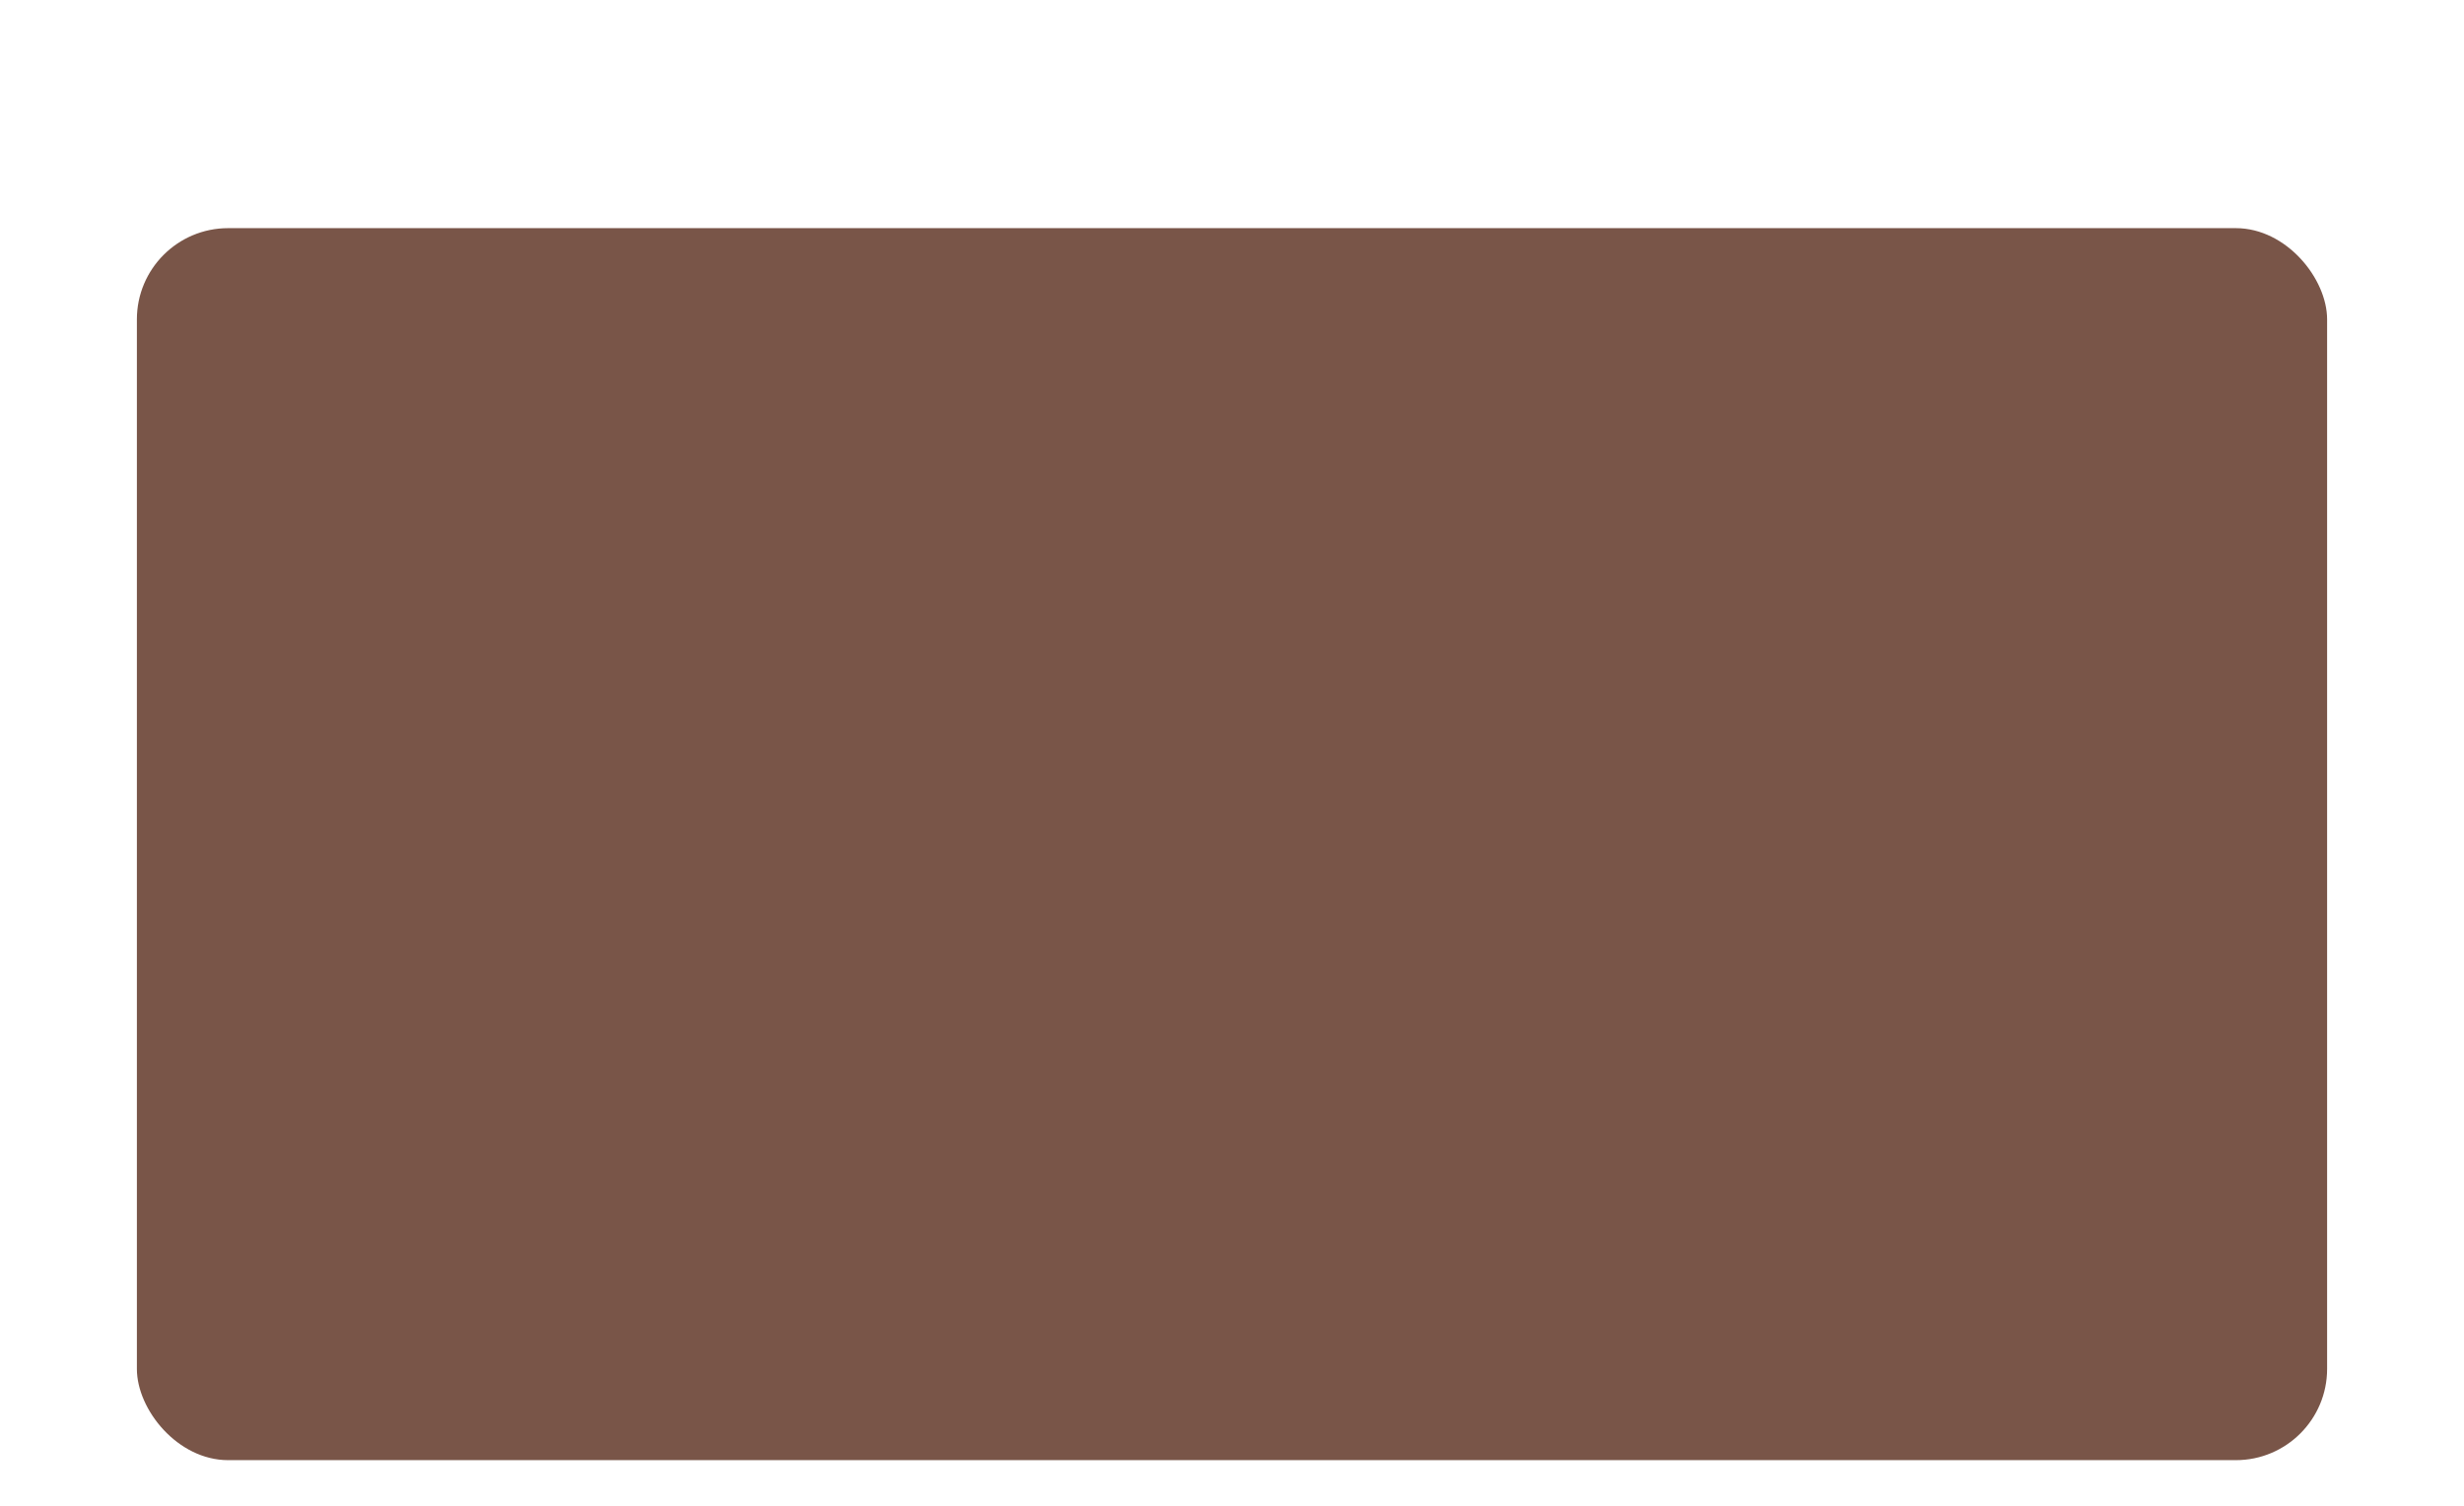 <?xml version="1.0" encoding="UTF-8" standalone="no"?>
<!-- Created with Inkscape (http://www.inkscape.org/) -->

<svg
   xmlns:dc="http://purl.org/dc/elements/1.1/"
   xmlns:cc="http://creativecommons.org/ns#"
   xmlns:rdf="http://www.w3.org/1999/02/22-rdf-syntax-ns#"
   xmlns:svg="http://www.w3.org/2000/svg"
   xmlns="http://www.w3.org/2000/svg"
   xmlns:sodipodi="http://sodipodi.sourceforge.net/DTD/sodipodi-0.dtd"
   xmlns:inkscape="http://www.inkscape.org/namespaces/inkscape"
   width="54"
   height="33"
   id="svg2"
   version="1.1"
   inkscape:version="0.48.5 r10040"
   sodipodi:docname="button_up.svg">
  <defs
     id="defs4">
    <filter
       inkscape:label="Drop Shadow"
       id="filter4035"
       color-interpolation-filters="sRGB">
      <feFlood
         flood-opacity="0.5"
         flood-color="rgb(0,0,0)"
         result="flood"
         id="feFlood4037" />
      <feComposite
         in="flood"
         in2="SourceGraphic"
         operator="in"
         result="composite1"
         id="feComposite4039" />
      <feGaussianBlur
         stdDeviation="1"
         result="blur"
         id="feGaussianBlur4041" />
      <feOffset
         dx="0"
         dy="1"
         result="offset"
         id="feOffset4043" />
      <feComposite
         in="SourceGraphic"
         in2="offset"
         operator="over"
         result="composite2"
         id="feComposite4045" />
    </filter>
    <filter
       style="color-interpolation-filters:sRGB;"
       inkscape:label="Drop Shadow"
       id="filter4239">
      <feFlood
         flood-opacity="0.75"
         flood-color="rgb(0,0,0)"
         result="flood"
         id="feFlood4241" />
      <feComposite
         in="flood"
         in2="SourceGraphic"
         operator="in"
         result="composite1"
         id="feComposite4243" />
      <feGaussianBlur
         in="composite"
         stdDeviation="1.5"
         result="blur"
         id="feGaussianBlur4245" />
      <feOffset
         dx="0"
         dy="2"
         result="offset"
         id="feOffset4247" />
      <feComposite
         in="SourceGraphic"
         in2="offset"
         operator="over"
         result="composite2"
         id="feComposite4249" />
    </filter>
  </defs>
  <sodipodi:namedview
     id="base"
     pagecolor="#ffffff"
     bordercolor="#666666"
     borderopacity="1.0"
     inkscape:pageopacity="0.0"
     inkscape:pageshadow="2"
     inkscape:zoom="15.839192"
     inkscape:cx="19.881622"
     inkscape:cy="16.731162"
     inkscape:document-units="px"
     inkscape:current-layer="layer1"
     showgrid="false"
     inkscape:window-width="1600"
     inkscape:window-height="1178"
     inkscape:window-x="-8"
     inkscape:window-y="-8"
     inkscape:window-maximized="1" />
  <g
     inkscape:label="Layer 1"
     inkscape:groupmode="layer"
     id="layer1"
     transform="translate(0,-1019.362)">
    <rect
       style="fill:#795548;fill-opacity:1;filter:url(#filter4239)"
       id="rect3001"
       width="48"
       height="27"
       x="3"
       y="1022.362"
       ry="2"
       rx="2" />
  </g>
</svg>
